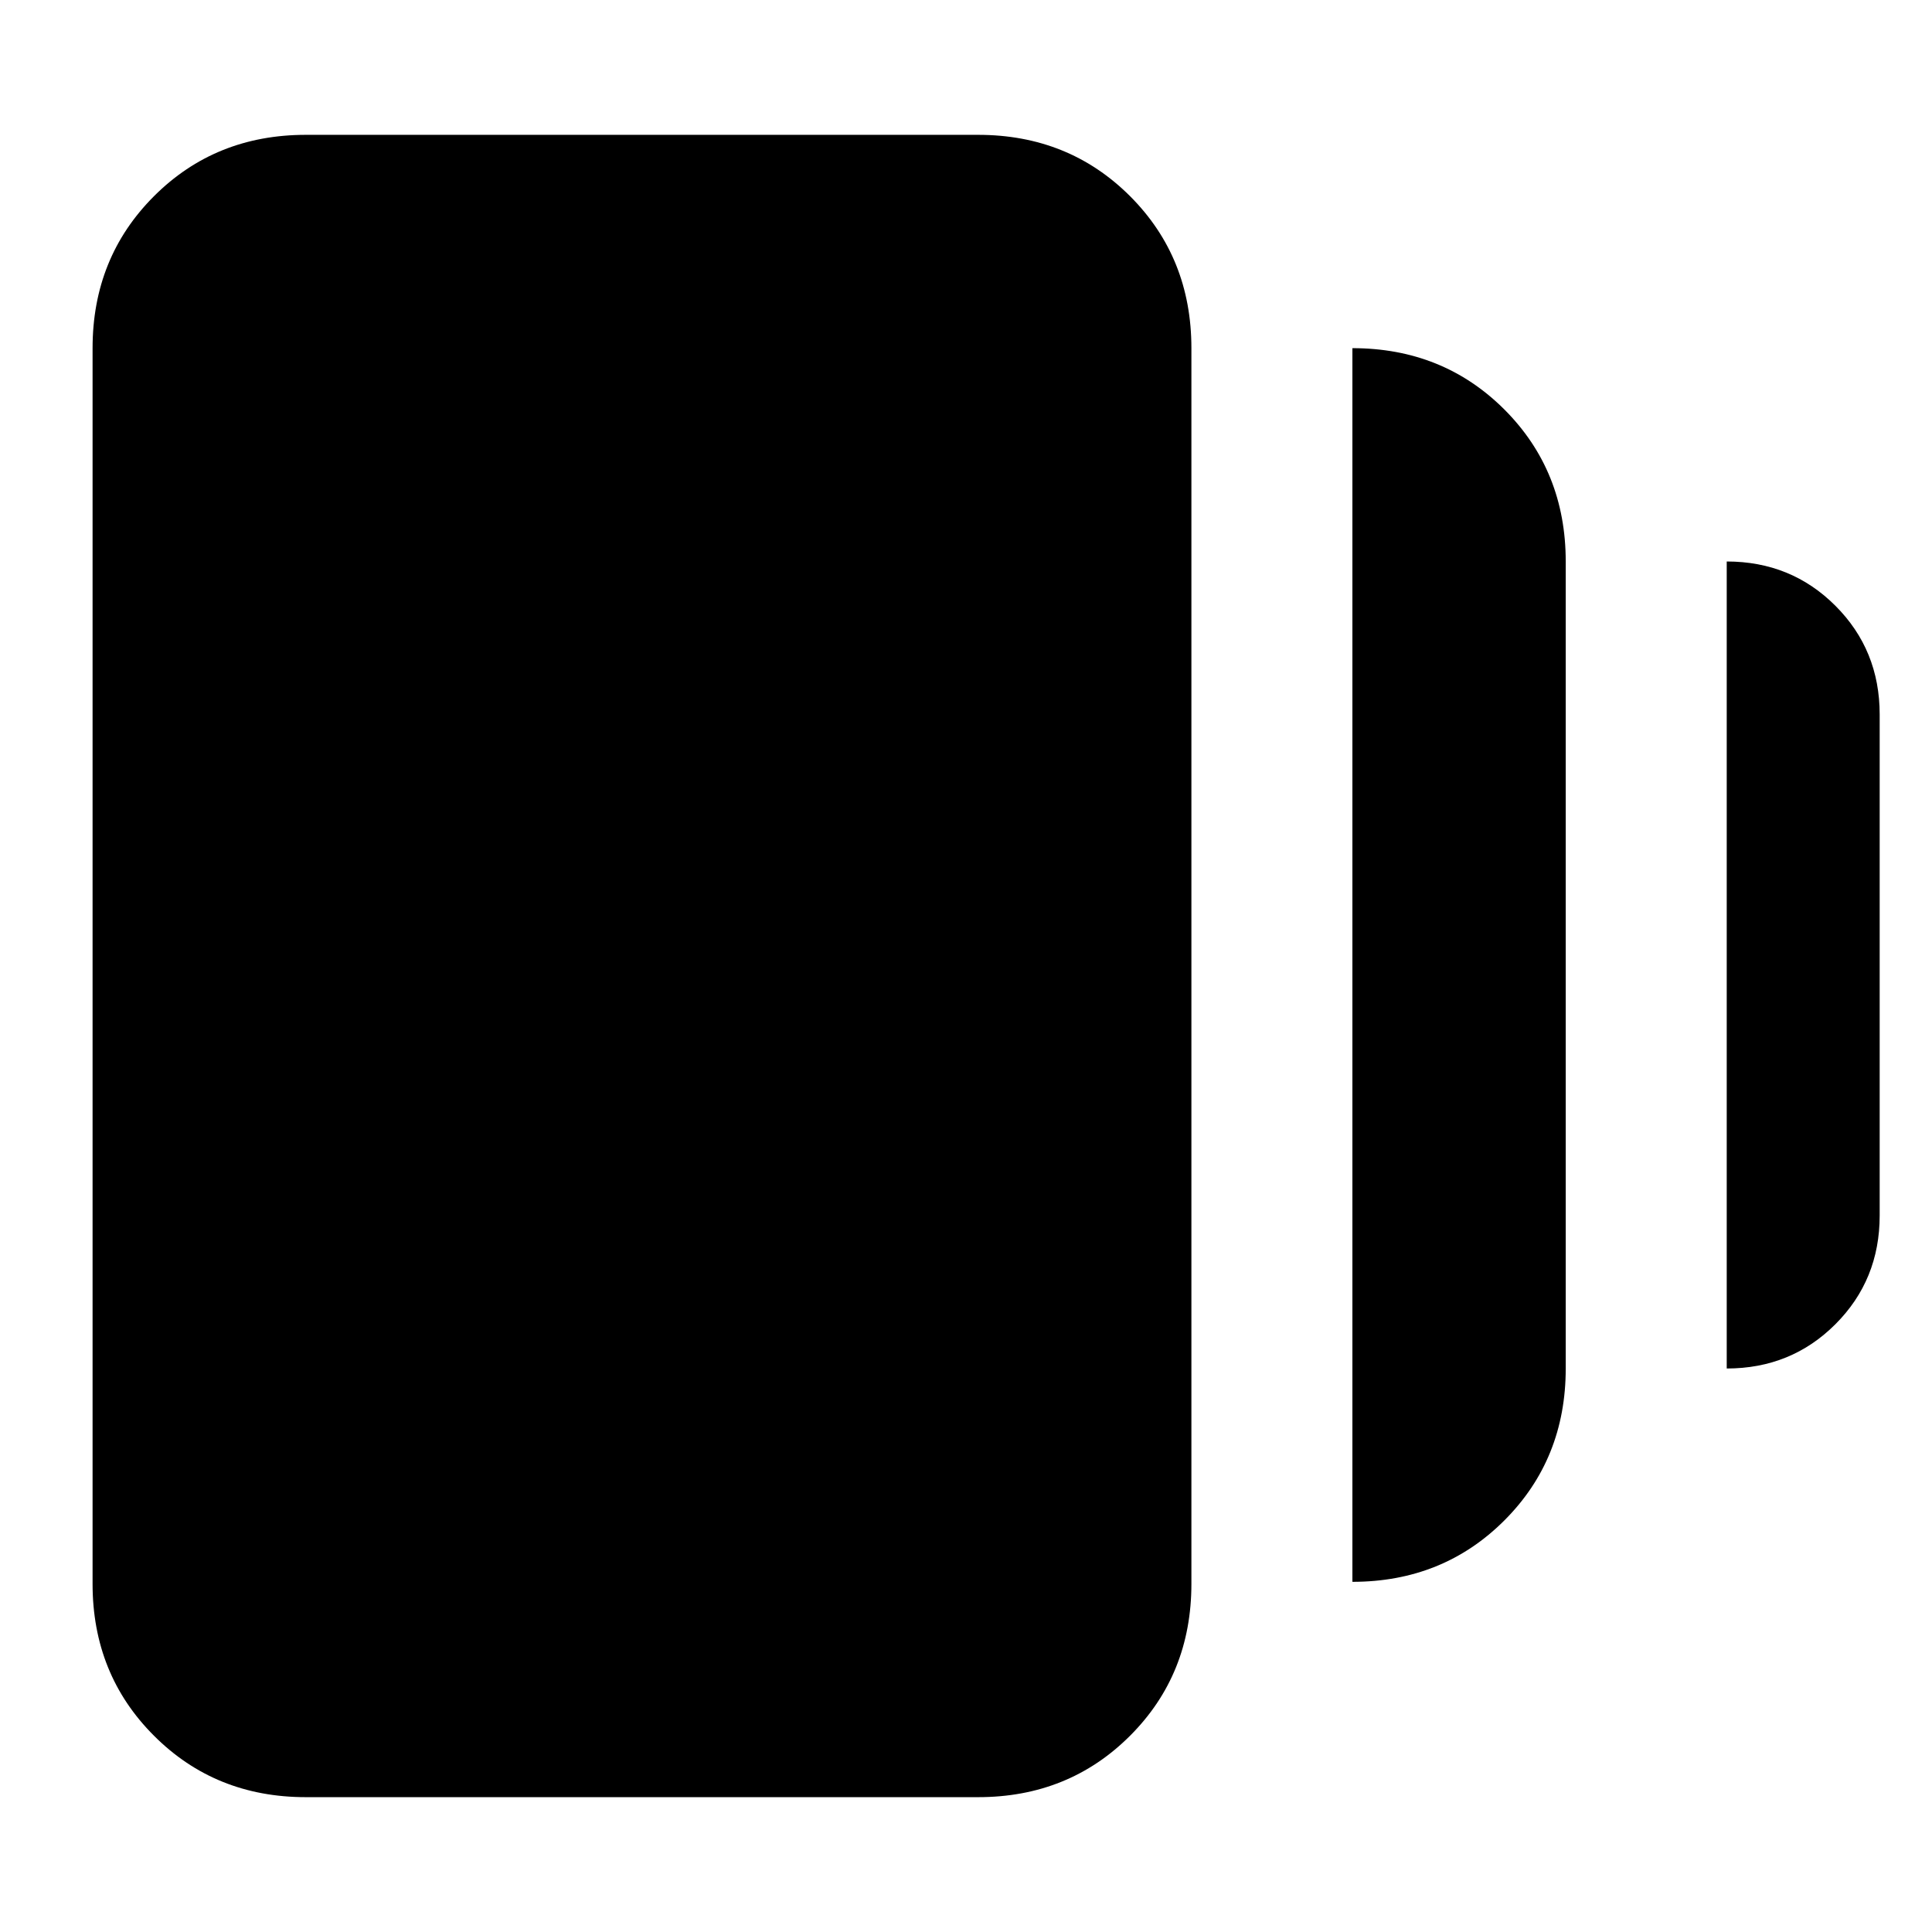<svg xmlns="http://www.w3.org/2000/svg" height="24" width="24"><path d="M16.8 19.65V4.325q1.125 0 1.888.762.762.763.762 1.888V17q0 1.125-.762 1.887-.763.763-1.888.763Zm-13 2.675q-1.125 0-1.887-.763-.763-.762-.763-1.887V4.325q0-1.125.763-1.888.762-.762 1.887-.762h8.35q1.125 0 1.888.762.762.763.762 1.888v15.35q0 1.125-.762 1.887-.763.763-1.888.763ZM21.45 17V6.975q.8 0 1.35.55t.55 1.35V15.1q0 .8-.55 1.35t-1.35.55Z"/></svg>